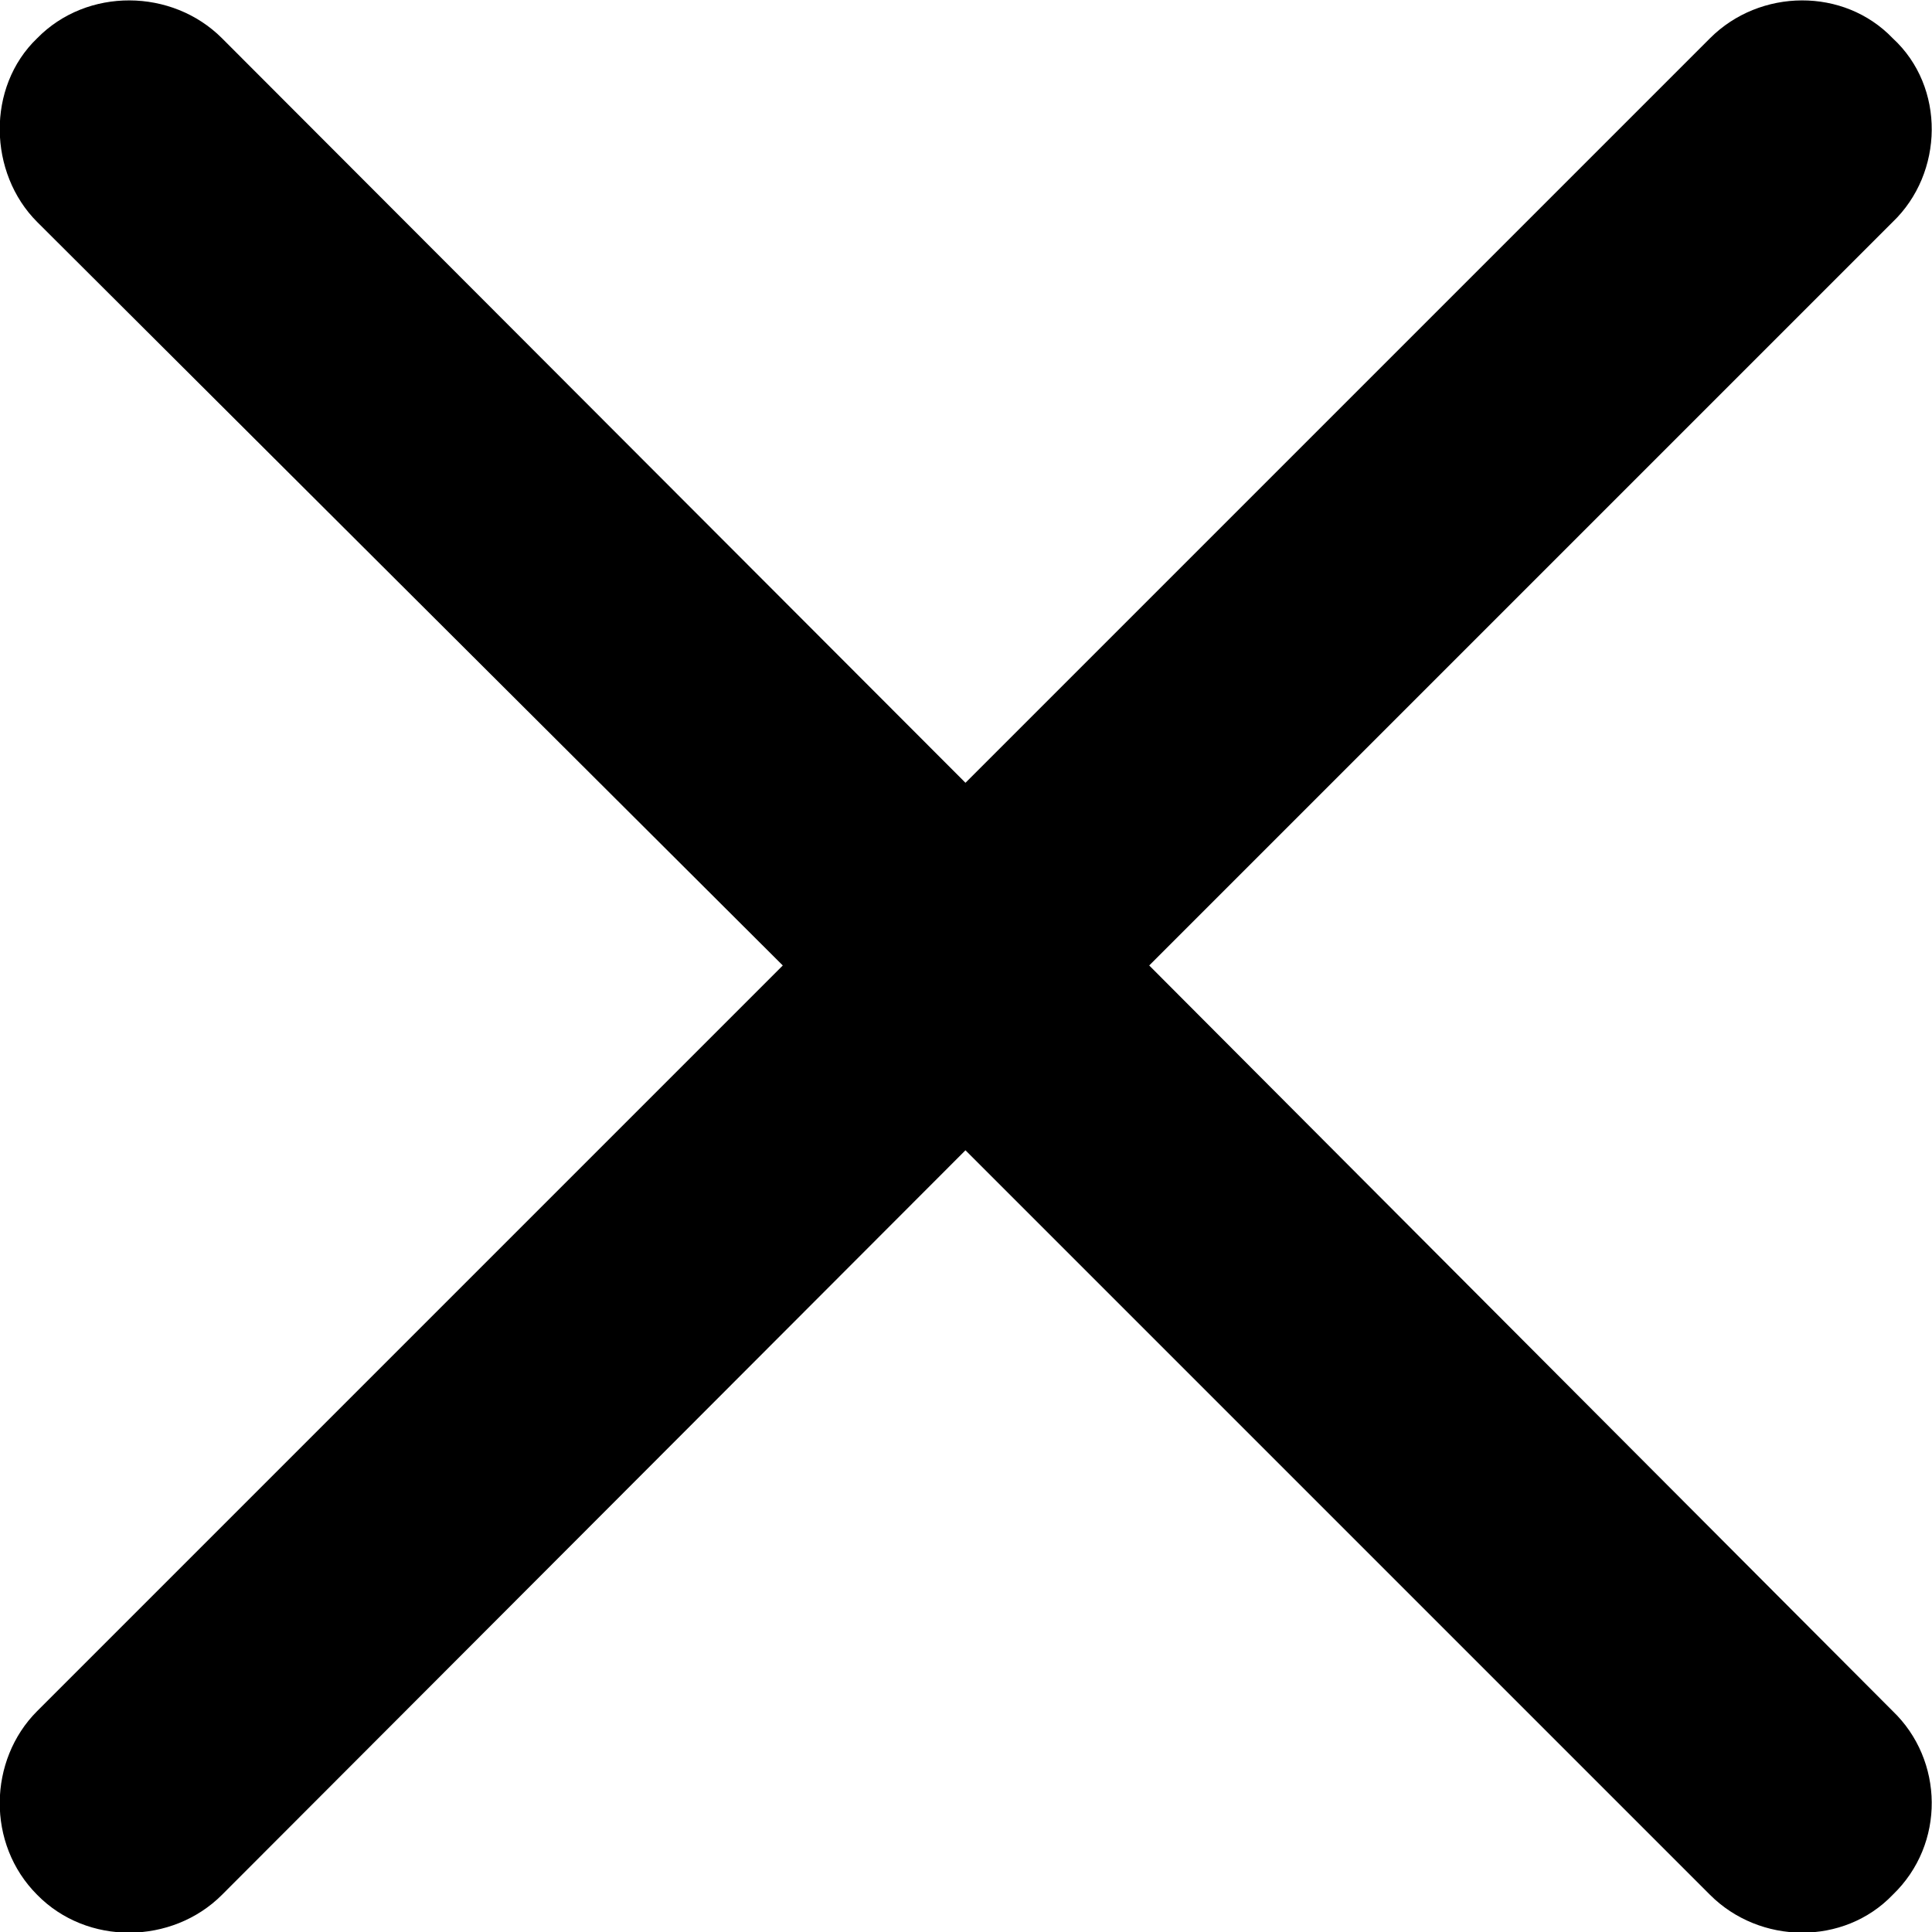 <svg xmlns="http://www.w3.org/2000/svg" viewBox="3.49 7.71 18.19 18.19" width="18.19" height="18.19" fill="currentColor">
  <path d="M5.58 25.55L12.58 18.54L19.59 25.55C20.06 26.02 20.85 26.03 21.31 25.55C21.81 25.07 21.79 24.28 21.31 23.82L14.31 16.80L21.31 9.80C21.79 9.34 21.81 8.53 21.31 8.07C20.85 7.59 20.06 7.60 19.59 8.07L12.58 15.08L5.58 8.07C5.11 7.60 4.31 7.59 3.84 8.07C3.36 8.53 3.38 9.34 3.84 9.80L10.86 16.80L3.84 23.82C3.38 24.28 3.36 25.07 3.84 25.55C4.31 26.03 5.11 26.02 5.58 25.55Z" />
</svg>